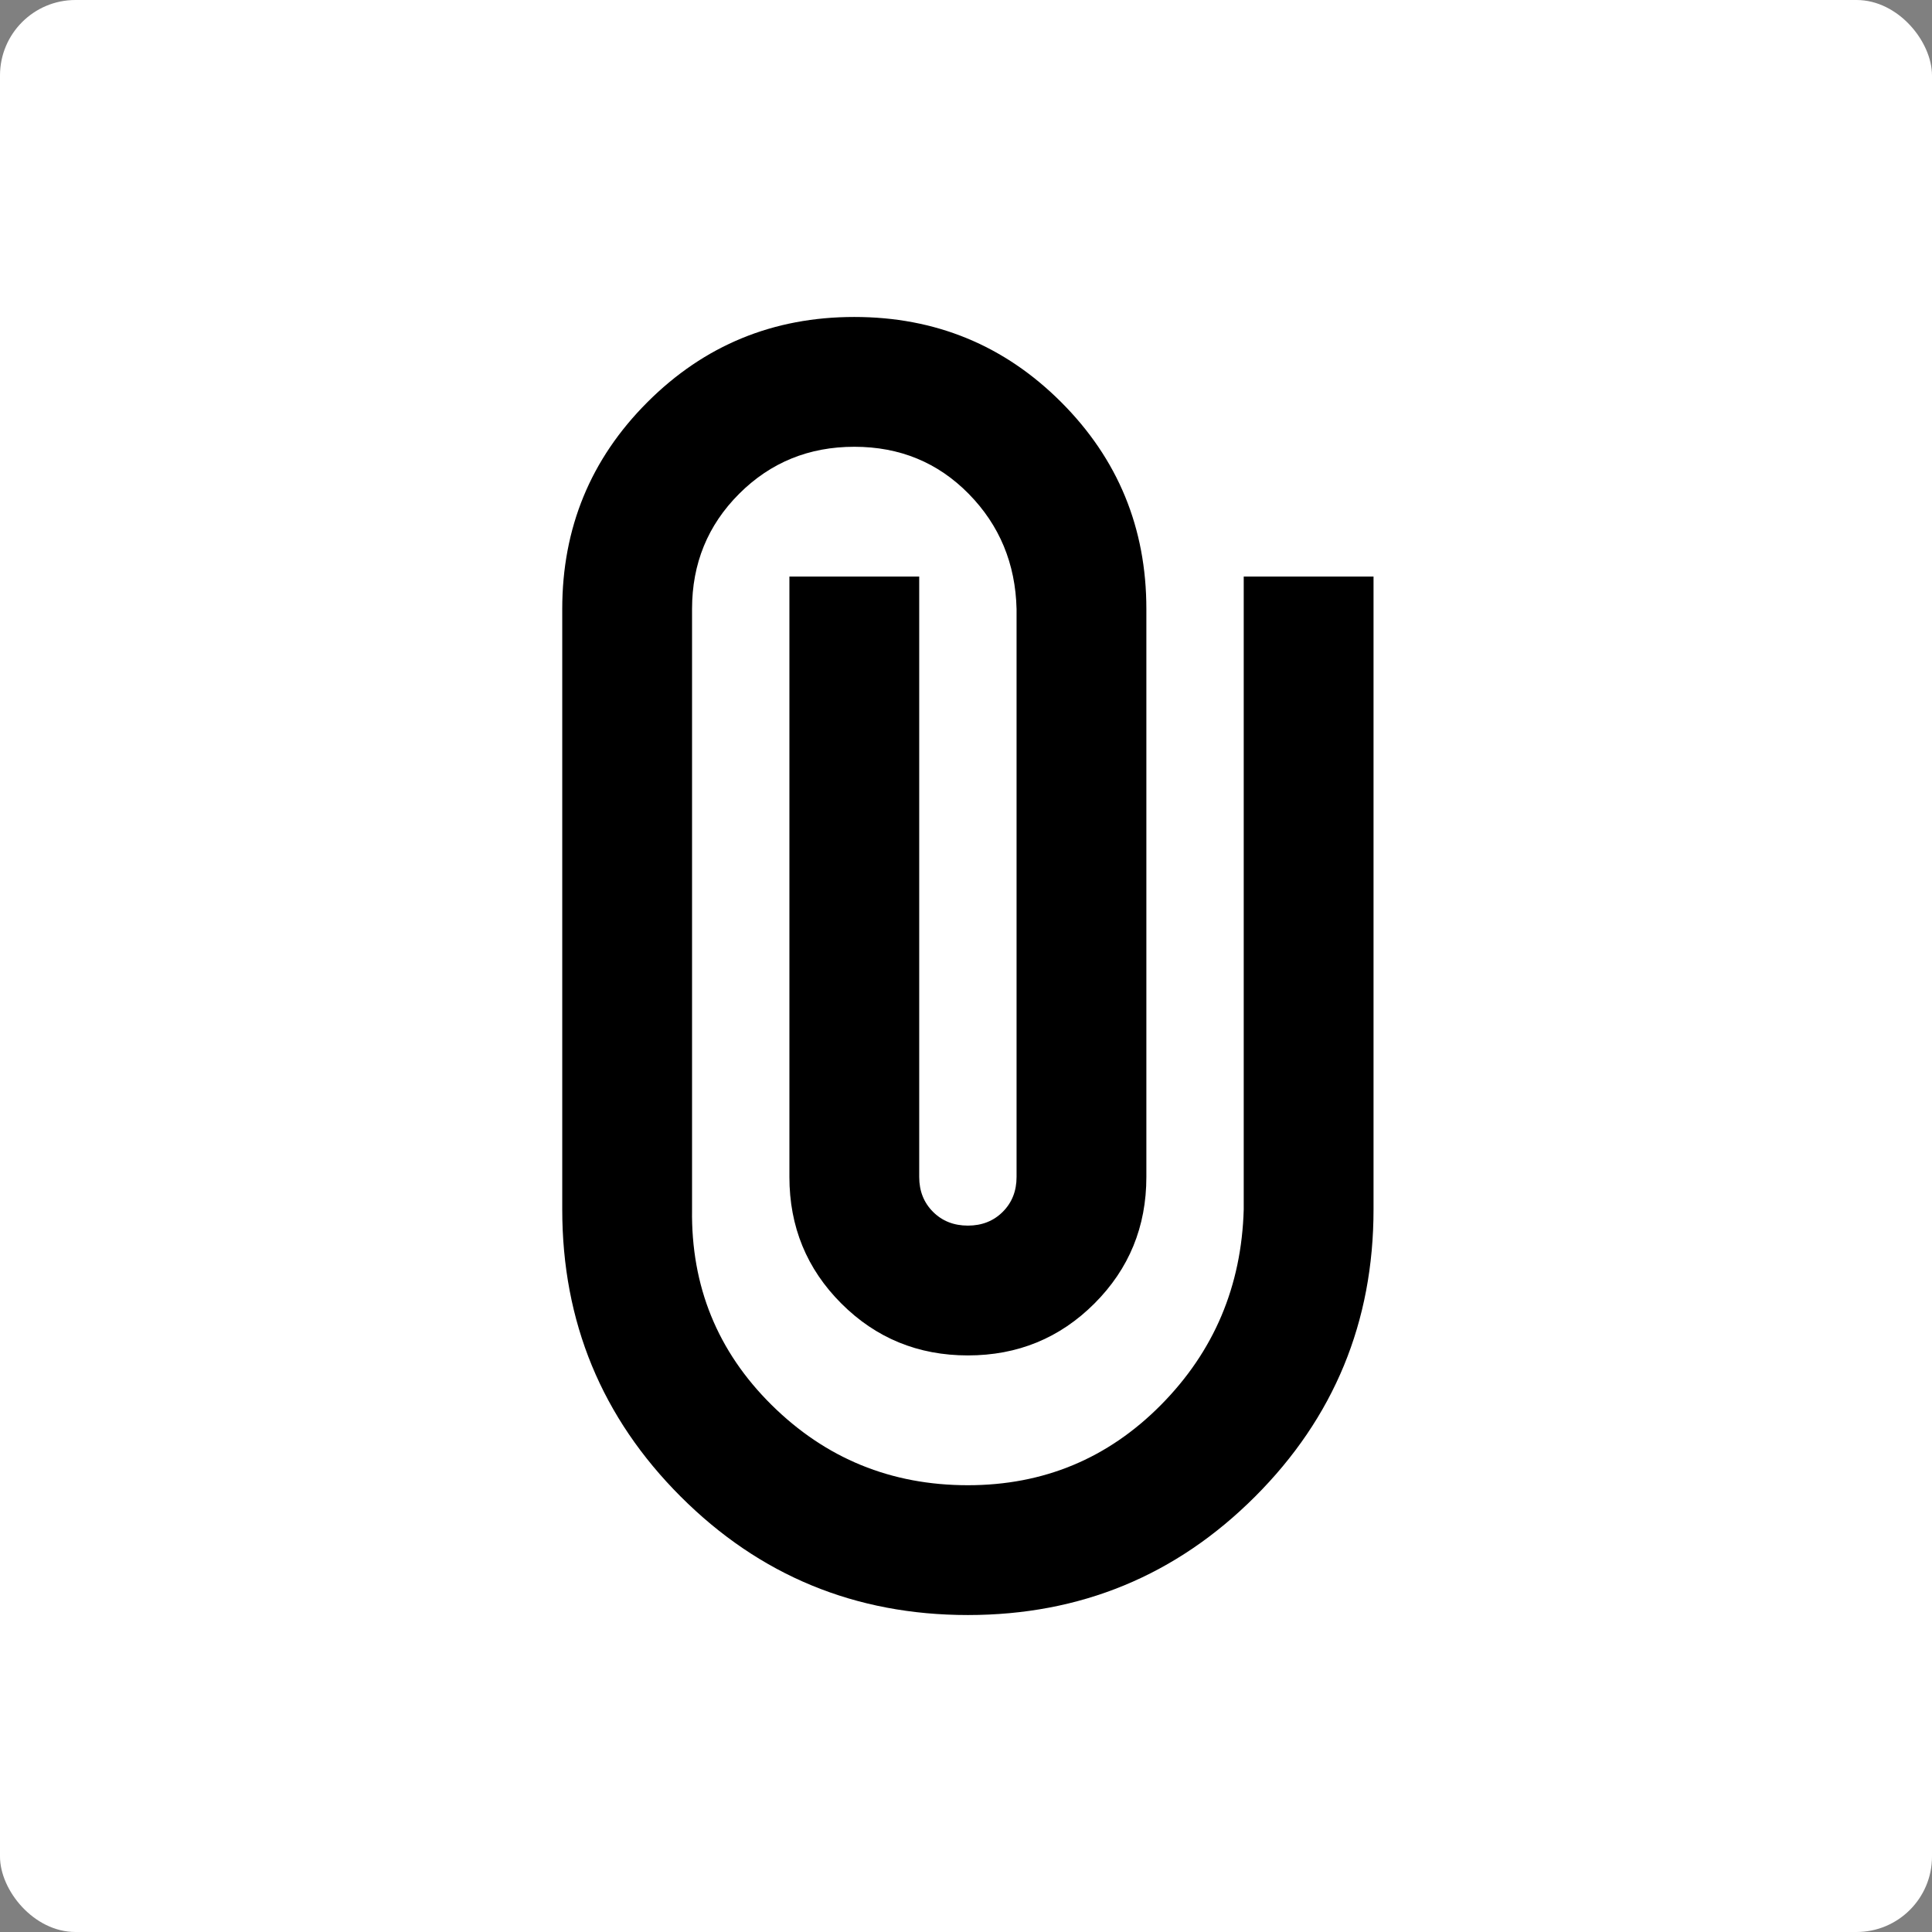 <svg width="512px" height="512px" viewBox="0 0 512 512" version="1.1" xmlns="http://www.w3.org/2000/svg" aria-hidden="true" role="img" focusable="false" preserveAspectRatio="xMidYMid meet"><rect x="0" y="0" width="512" height="512" fill="#808080" stroke="none"/><rect fill="#FFFFFF" x="0" y="0" width="512" height="512" rx="20"></rect><path d="M364,320.5 C364,350.313 353.537,375.683 332.61,396.61 C311.683,417.537 286.313,428 256.5,428 C226.687,428 201.317,417.537 180.39,396.61 C159.463,375.683 149,350.313 149,320.5 L149,161.4 C149,139.9 156.525,121.625 171.575,106.575 C186.625,91.525 204.9,84 226.4,84 C247.9,84 266.175,91.525 281.225,106.575 C296.275,121.625 303.8,139.9 303.8,161.4 L303.8,311.9 C303.8,325.087 299.213,336.267 290.04,345.44 C280.867,354.613 269.687,359.2 256.5,359.2 C243.313,359.2 232.133,354.613 222.96,345.44 C213.787,336.267 209.2,325.087 209.2,311.9 L209.2,152.8 L243.6,152.8 L243.6,311.9 C243.6,315.627 244.818,318.708 247.255,321.145 C249.692,323.582 252.773,324.8 256.5,324.8 C260.227,324.8 263.308,323.582 265.745,321.145 C268.182,318.708 269.4,315.627 269.4,311.9 L269.4,161.4 C269.113,149.36 264.885,139.183 256.715,130.87 C248.545,122.557 238.44,118.4 226.4,118.4 C214.36,118.4 204.183,122.557 195.87,130.87 C187.557,139.183 183.4,149.36 183.4,161.4 L183.4,320.5 C183.113,340.853 190.137,358.125 204.47,372.315 C218.803,386.505 236.147,393.6 256.5,393.6 C276.567,393.6 293.623,386.505 307.67,372.315 C321.717,358.125 329.027,340.853 329.6,320.5 L329.6,152.8 L364,152.8 L364,320.5 Z" fill="#000000" fill-rule="nonzero"></path></svg>
